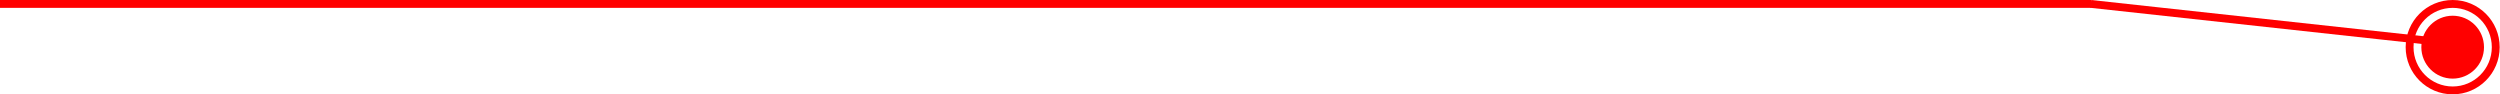<svg width="318" height="12" viewBox="0 0 318 12" fill="none" xmlns="http://www.w3.org/2000/svg">
<line x1="311.797" y1="5.497" x2="265.946" y2="0.497" stroke="#FF0000"/>
<line x1="266" y1="0.5" x2="-4.37114e-08" y2="0.5" stroke="#FF0000"/>
<ellipse cx="311.98" cy="6" rx="3.986" ry="4" fill="#FF0000"/>
<path d="M317.459 6C317.459 9.039 315.005 11.5 311.98 11.5C308.955 11.5 306.5 9.039 306.5 6C306.5 2.961 308.955 0.5 311.98 0.5C315.005 0.5 317.459 2.961 317.459 6Z" stroke="#FF0000"/>
</svg>
